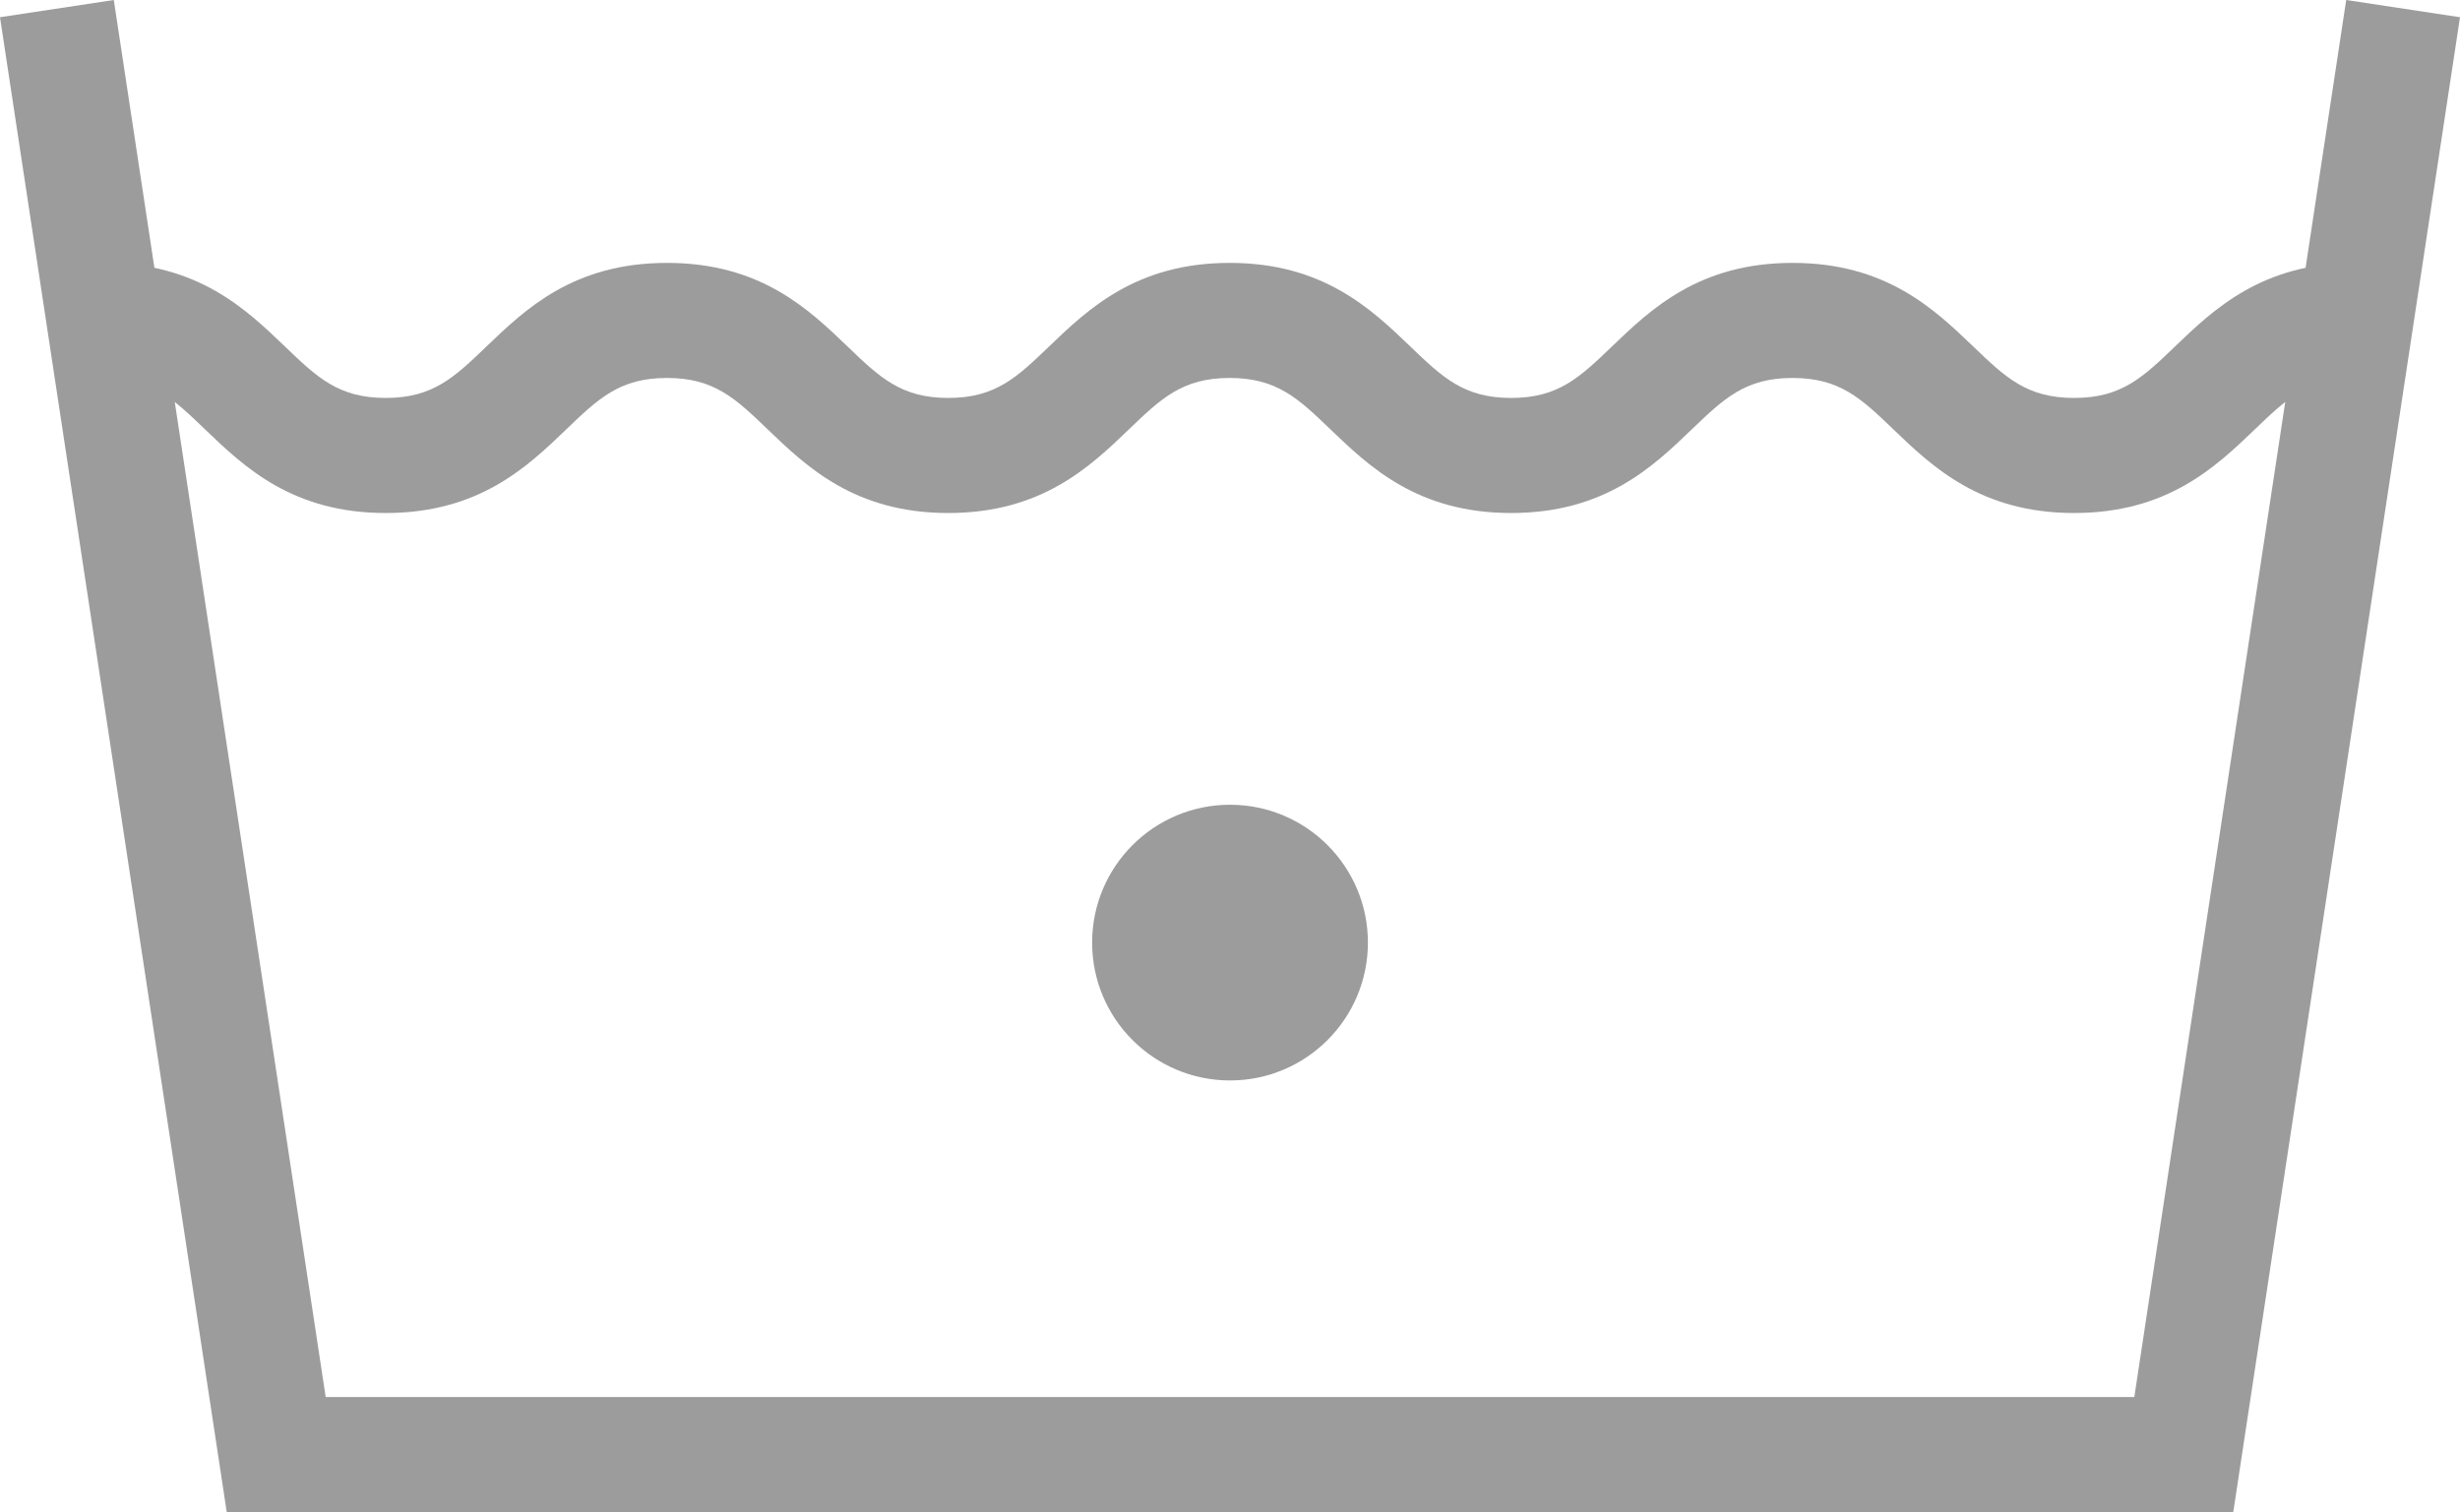<?xml version="1.0" encoding="UTF-8"?>
<svg id="_圖層_2" data-name="圖層 2" xmlns="http://www.w3.org/2000/svg" viewBox="0 0 64.119 39.423">
  <g id="_圖層_4" data-name="圖層 4">
    <g>
      <g>
        <polygon points="0 .449 2.966 0 8.489 36.423 55.63 36.423 61.153 0 64.119 .449 58.209 39.423 5.91 39.423 0 .449" fill="#9c9c9d"/>
        <path d="M2.719,9.854v-3c2.437,0,3.695,1.208,4.706,2.178,.842,.809,1.398,1.343,2.628,1.343,1.229,0,1.786-.534,2.627-1.342,1.011-.971,2.268-2.179,4.705-2.179s3.694,1.208,4.705,2.179c.841,.808,1.397,1.342,2.627,1.342,1.23,0,1.786-.534,2.628-1.343,1.011-.97,2.269-2.178,4.706-2.178,2.438,0,3.696,1.208,4.707,2.178,.842,.809,1.399,1.343,2.629,1.343s1.787-.534,2.629-1.343c1.011-.97,2.269-2.178,4.706-2.178,2.438,0,3.697,1.208,4.708,2.178,.843,.809,1.399,1.343,2.631,1.343,1.232,0,1.789-.534,2.631-1.343,1.012-.971,2.27-2.178,4.708-2.178v3c-1.231,0-1.788,.534-2.631,1.343-1.012,.97-2.271,2.178-4.708,2.178s-3.697-1.208-4.708-2.178c-.843-.809-1.399-1.343-2.631-1.343-1.23,0-1.786,.534-2.628,1.342-1.011,.971-2.269,2.179-4.707,2.179s-3.695-1.208-4.707-2.178c-.842-.809-1.399-1.343-2.63-1.343-1.23,0-1.786,.534-2.628,1.343-1.011,.97-2.269,2.178-4.706,2.178-2.437,0-3.694-1.208-4.705-2.179-.841-.808-1.397-1.342-2.627-1.342-1.229,0-1.785,.534-2.626,1.342-1.011,.971-2.269,2.179-4.705,2.179-2.437,0-3.695-1.208-4.706-2.178-.842-.809-1.398-1.343-2.628-1.343Z" fill="#9c9c9d"/>
      </g>
      <circle cx="32.06" cy="24.575" r="3.594" fill="#9c9c9d"/>
    </g>
  </g>
</svg>